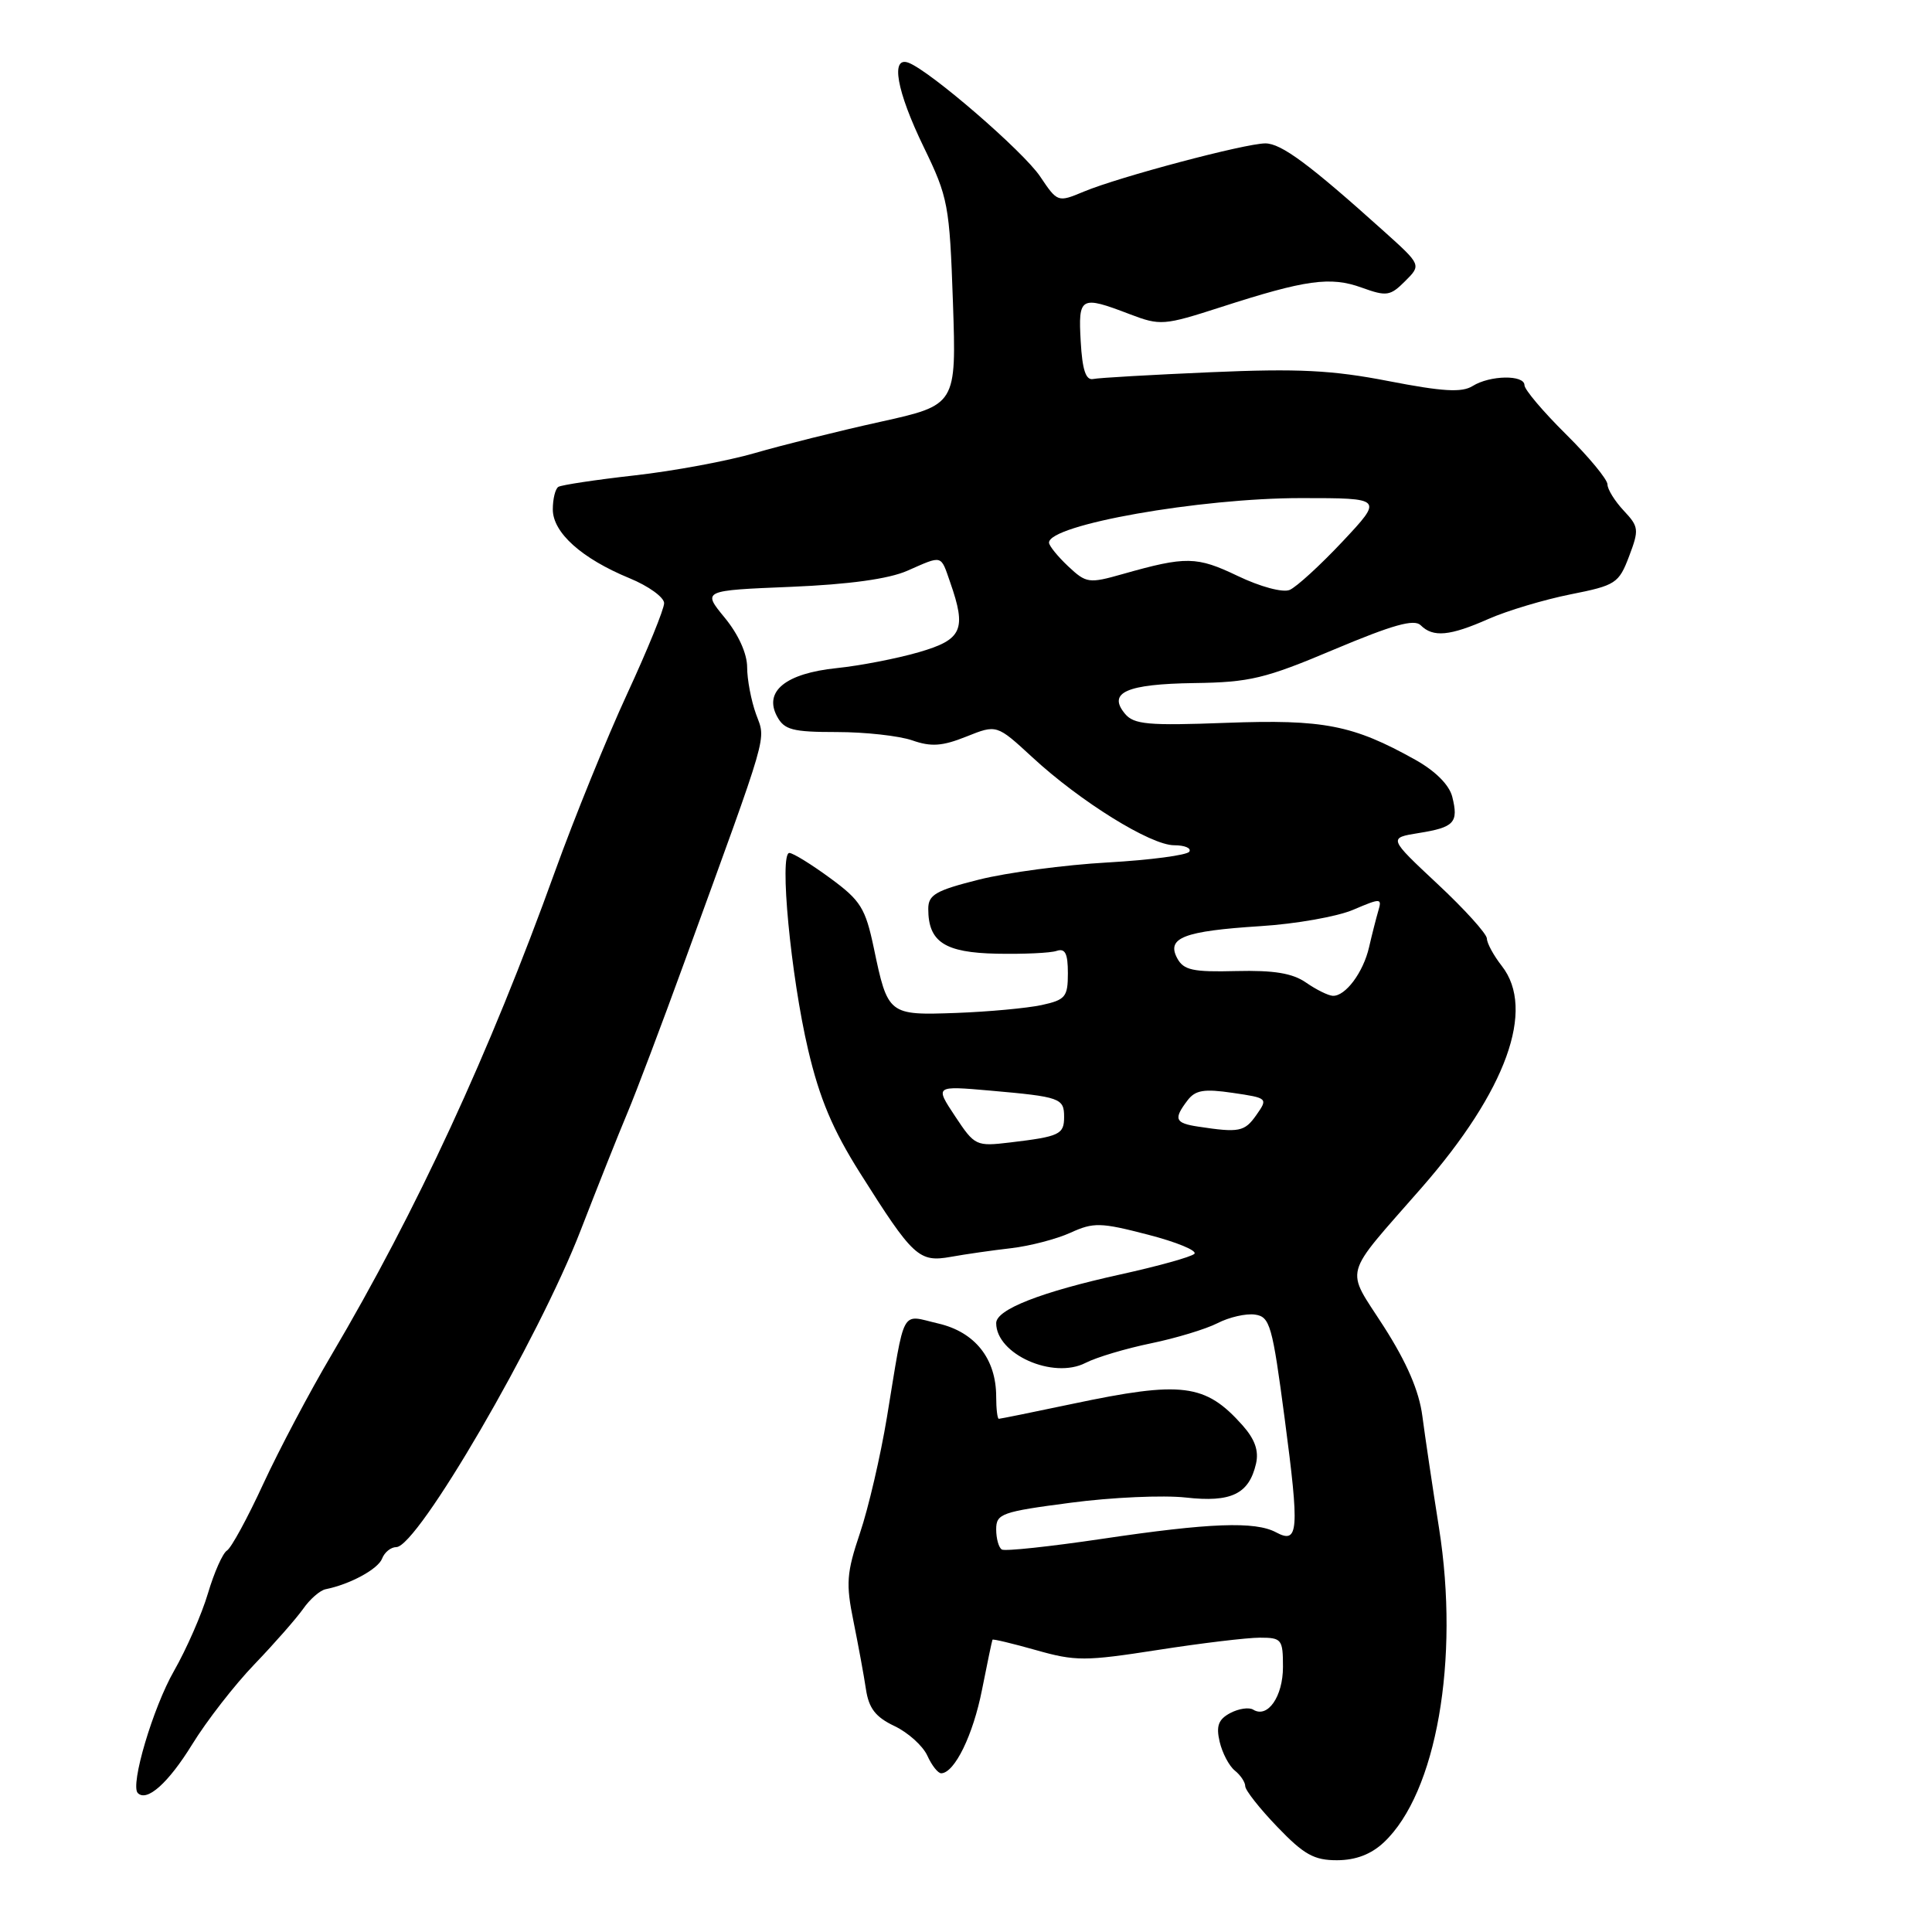 <?xml version="1.0" encoding="UTF-8" standalone="no"?>
<!DOCTYPE svg PUBLIC "-//W3C//DTD SVG 1.1//EN" "http://www.w3.org/Graphics/SVG/1.1/DTD/svg11.dtd" >
<svg xmlns="http://www.w3.org/2000/svg" xmlns:xlink="http://www.w3.org/1999/xlink" version="1.1" viewBox="0 0 256 256">
 <g >
 <path fill="currentColor"
d=" M 183.37 244.12 C 190.33 237.58 193.43 219.91 190.68 202.49 C 189.81 196.99 188.82 190.31 188.47 187.64 C 188.04 184.32 186.42 180.56 183.37 175.79 C 178.23 167.78 177.75 169.53 188.38 157.37 C 199.60 144.53 203.50 133.75 199.00 128.00 C 197.92 126.62 197.03 124.99 197.02 124.36 C 197.01 123.74 194.07 120.48 190.48 117.13 C 183.96 111.03 183.96 111.03 188.00 110.38 C 192.70 109.63 193.29 109.00 192.43 105.57 C 192.03 104.00 190.20 102.16 187.51 100.66 C 179.27 96.06 175.39 95.30 162.47 95.78 C 152.13 96.17 150.24 96.00 149.06 94.57 C 146.73 91.76 149.27 90.64 158.24 90.51 C 165.60 90.41 167.62 89.93 176.80 86.05 C 184.55 82.79 187.39 81.99 188.25 82.85 C 189.89 84.49 192.11 84.28 197.24 82.01 C 199.71 80.92 204.59 79.46 208.08 78.76 C 214.09 77.57 214.50 77.30 215.86 73.72 C 217.20 70.18 217.16 69.80 215.15 67.66 C 213.97 66.40 213.00 64.84 213.00 64.19 C 213.00 63.53 210.53 60.54 207.50 57.54 C 204.47 54.54 202.00 51.62 202.00 51.04 C 202.00 49.64 197.43 49.71 195.13 51.15 C 193.70 52.04 191.18 51.89 184.01 50.50 C 176.51 49.04 172.00 48.82 160.47 49.32 C 152.62 49.66 145.59 50.06 144.85 50.22 C 143.88 50.42 143.41 49.02 143.20 45.25 C 142.86 39.31 143.16 39.13 149.67 41.62 C 153.74 43.17 154.19 43.14 161.76 40.70 C 173.02 37.06 176.29 36.61 180.43 38.11 C 183.73 39.30 184.21 39.23 186.18 37.26 C 188.34 35.11 188.34 35.11 183.38 30.65 C 173.47 21.74 169.77 19.00 167.66 19.00 C 164.97 19.01 148.28 23.44 143.61 25.39 C 140.16 26.83 140.13 26.82 137.82 23.38 C 135.59 20.06 123.29 9.43 120.40 8.32 C 117.96 7.39 118.80 12.07 122.40 19.49 C 125.64 26.17 125.82 27.14 126.27 40.08 C 126.73 53.66 126.73 53.66 116.62 55.90 C 111.05 57.13 103.58 59.00 100.00 60.04 C 96.42 61.08 89.28 62.41 84.11 62.99 C 78.95 63.57 74.40 64.26 73.99 64.51 C 73.58 64.76 73.25 66.10 73.25 67.50 C 73.25 70.58 77.08 74.01 83.42 76.62 C 85.93 77.65 87.99 79.14 88.00 79.92 C 88.00 80.70 85.80 86.10 83.11 91.92 C 80.42 97.74 76.12 108.32 73.55 115.44 C 64.85 139.58 55.22 160.40 43.90 179.58 C 41.03 184.43 36.98 192.10 34.89 196.61 C 32.81 201.13 30.64 205.11 30.08 205.45 C 29.51 205.80 28.38 208.35 27.56 211.11 C 26.74 213.88 24.71 218.51 23.06 221.40 C 20.27 226.27 17.22 236.55 18.26 237.59 C 19.47 238.80 22.31 236.26 25.46 231.15 C 27.37 228.04 31.09 223.25 33.74 220.50 C 36.38 217.75 39.27 214.45 40.17 213.18 C 41.06 211.90 42.40 210.73 43.15 210.58 C 46.39 209.93 50.10 207.91 50.63 206.52 C 50.95 205.68 51.80 205.00 52.51 205.00 C 55.33 205.00 71.35 177.48 76.95 163.00 C 79.19 157.22 81.96 150.25 83.12 147.50 C 84.28 144.75 87.68 135.75 90.68 127.50 C 102.07 96.20 101.49 98.24 100.18 94.63 C 99.53 92.83 99.00 90.03 99.00 88.41 C 99.00 86.61 97.84 84.05 96.03 81.85 C 93.06 78.24 93.06 78.24 104.78 77.76 C 112.50 77.44 117.77 76.71 120.22 75.63 C 124.95 73.55 124.62 73.47 125.90 77.15 C 128.10 83.44 127.51 84.75 121.75 86.42 C 118.86 87.26 113.96 88.21 110.85 88.53 C 104.11 89.23 101.18 91.60 102.96 94.92 C 103.92 96.71 105.00 97.00 110.89 97.00 C 114.63 97.00 119.13 97.50 120.87 98.10 C 123.38 98.98 124.85 98.88 128.05 97.60 C 132.07 95.99 132.07 95.99 136.79 100.34 C 143.14 106.21 152.47 112.00 155.58 112.00 C 156.98 112.00 157.88 112.38 157.59 112.85 C 157.31 113.31 152.43 113.96 146.77 114.28 C 141.10 114.60 133.43 115.62 129.73 116.55 C 123.99 117.99 123.00 118.56 123.00 120.43 C 123.00 124.81 125.17 126.23 132.08 126.37 C 135.61 126.44 139.18 126.28 140.00 126.00 C 141.14 125.62 141.50 126.33 141.50 128.96 C 141.50 132.10 141.18 132.49 138.00 133.18 C 136.07 133.59 131.00 134.06 126.71 134.22 C 117.72 134.54 117.64 134.49 115.78 125.59 C 114.67 120.33 114.04 119.32 110.02 116.37 C 107.53 114.54 105.10 113.04 104.60 113.02 C 103.23 112.99 104.78 129.31 107.08 139.10 C 108.60 145.57 110.34 149.70 113.98 155.46 C 120.99 166.57 121.77 167.29 125.98 166.54 C 127.92 166.19 131.53 165.67 134.00 165.39 C 136.47 165.10 140.01 164.18 141.85 163.34 C 144.90 161.95 145.83 161.97 152.11 163.60 C 155.91 164.58 158.67 165.72 158.26 166.14 C 157.84 166.55 153.45 167.77 148.50 168.86 C 137.94 171.19 132.00 173.51 132.00 175.32 C 132.00 179.44 139.54 182.80 143.84 180.59 C 145.30 179.84 149.20 178.68 152.50 178.00 C 155.80 177.32 159.77 176.12 161.32 175.33 C 162.87 174.53 165.11 174.02 166.29 174.19 C 168.28 174.47 168.59 175.59 170.23 188.00 C 172.20 202.93 172.07 204.64 169.08 203.04 C 166.31 201.56 160.31 201.78 146.00 203.91 C 139.12 204.93 133.16 205.57 132.75 205.32 C 132.34 205.08 132.00 203.88 132.00 202.65 C 132.00 200.57 132.70 200.32 141.87 199.12 C 147.29 198.40 154.16 198.10 157.12 198.43 C 163.14 199.11 165.50 197.97 166.43 193.94 C 166.82 192.23 166.28 190.71 164.64 188.86 C 159.71 183.33 156.64 182.95 142.10 186.02 C 136.93 187.11 132.54 188.00 132.35 188.00 C 132.16 188.00 132.00 186.69 132.00 185.08 C 132.00 180.04 129.20 176.50 124.32 175.37 C 119.28 174.20 119.97 172.95 117.52 187.81 C 116.67 192.94 115.07 199.83 113.95 203.14 C 112.17 208.43 112.07 209.83 113.09 214.83 C 113.72 217.95 114.47 222.00 114.74 223.82 C 115.12 226.36 116.01 227.52 118.52 228.71 C 120.33 229.57 122.29 231.34 122.88 232.64 C 123.47 233.94 124.30 234.99 124.73 234.97 C 126.50 234.90 128.94 229.90 130.12 223.91 C 130.82 220.38 131.44 217.40 131.51 217.27 C 131.57 217.15 134.17 217.77 137.28 218.65 C 142.49 220.13 143.77 220.13 153.40 218.63 C 159.16 217.73 165.25 217.00 166.94 217.00 C 169.83 217.00 170.00 217.22 170.00 220.88 C 170.00 224.80 167.97 227.72 166.06 226.54 C 165.50 226.19 164.13 226.40 163.01 226.99 C 161.44 227.83 161.12 228.70 161.61 230.79 C 161.96 232.28 162.86 234.00 163.62 234.61 C 164.38 235.22 165.00 236.15 165.00 236.68 C 165.00 237.21 166.91 239.64 169.25 242.07 C 172.78 245.75 174.12 246.50 177.18 246.49 C 179.66 246.48 181.69 245.70 183.37 244.12 Z  M 126.55 147.90 C 123.88 143.87 123.88 143.87 131.19 144.51 C 140.49 145.33 141.00 145.51 141.00 148.00 C 141.00 150.32 140.40 150.60 133.86 151.38 C 129.33 151.92 129.16 151.84 126.55 147.90 Z  M 158.75 149.28 C 155.69 148.82 155.47 148.28 157.35 145.81 C 158.39 144.44 159.54 144.25 163.34 144.81 C 167.99 145.49 168.03 145.53 166.47 147.75 C 164.91 149.97 164.20 150.11 158.75 149.28 Z  M 173.06 130.20 C 171.26 128.95 168.80 128.55 163.80 128.67 C 158.05 128.82 156.83 128.55 155.98 126.96 C 154.54 124.26 156.87 123.37 167.00 122.72 C 171.68 122.43 177.22 121.45 179.33 120.54 C 182.97 118.99 183.14 118.99 182.63 120.70 C 182.34 121.69 181.79 123.85 181.41 125.50 C 180.65 128.84 178.27 132.03 176.60 131.95 C 175.99 131.92 174.40 131.13 173.06 130.20 Z  M 164.01 76.32 C 158.56 73.71 157.15 73.69 148.78 76.06 C 144.27 77.34 143.94 77.29 141.53 75.03 C 140.14 73.72 139.00 72.31 139.00 71.90 C 139.00 69.53 158.96 66.00 172.40 66.00 C 183.29 66.00 183.29 66.00 177.90 71.75 C 174.93 74.91 171.77 77.80 170.88 78.17 C 169.97 78.55 166.99 77.75 164.01 76.32 Z "/>
</g>
</svg>